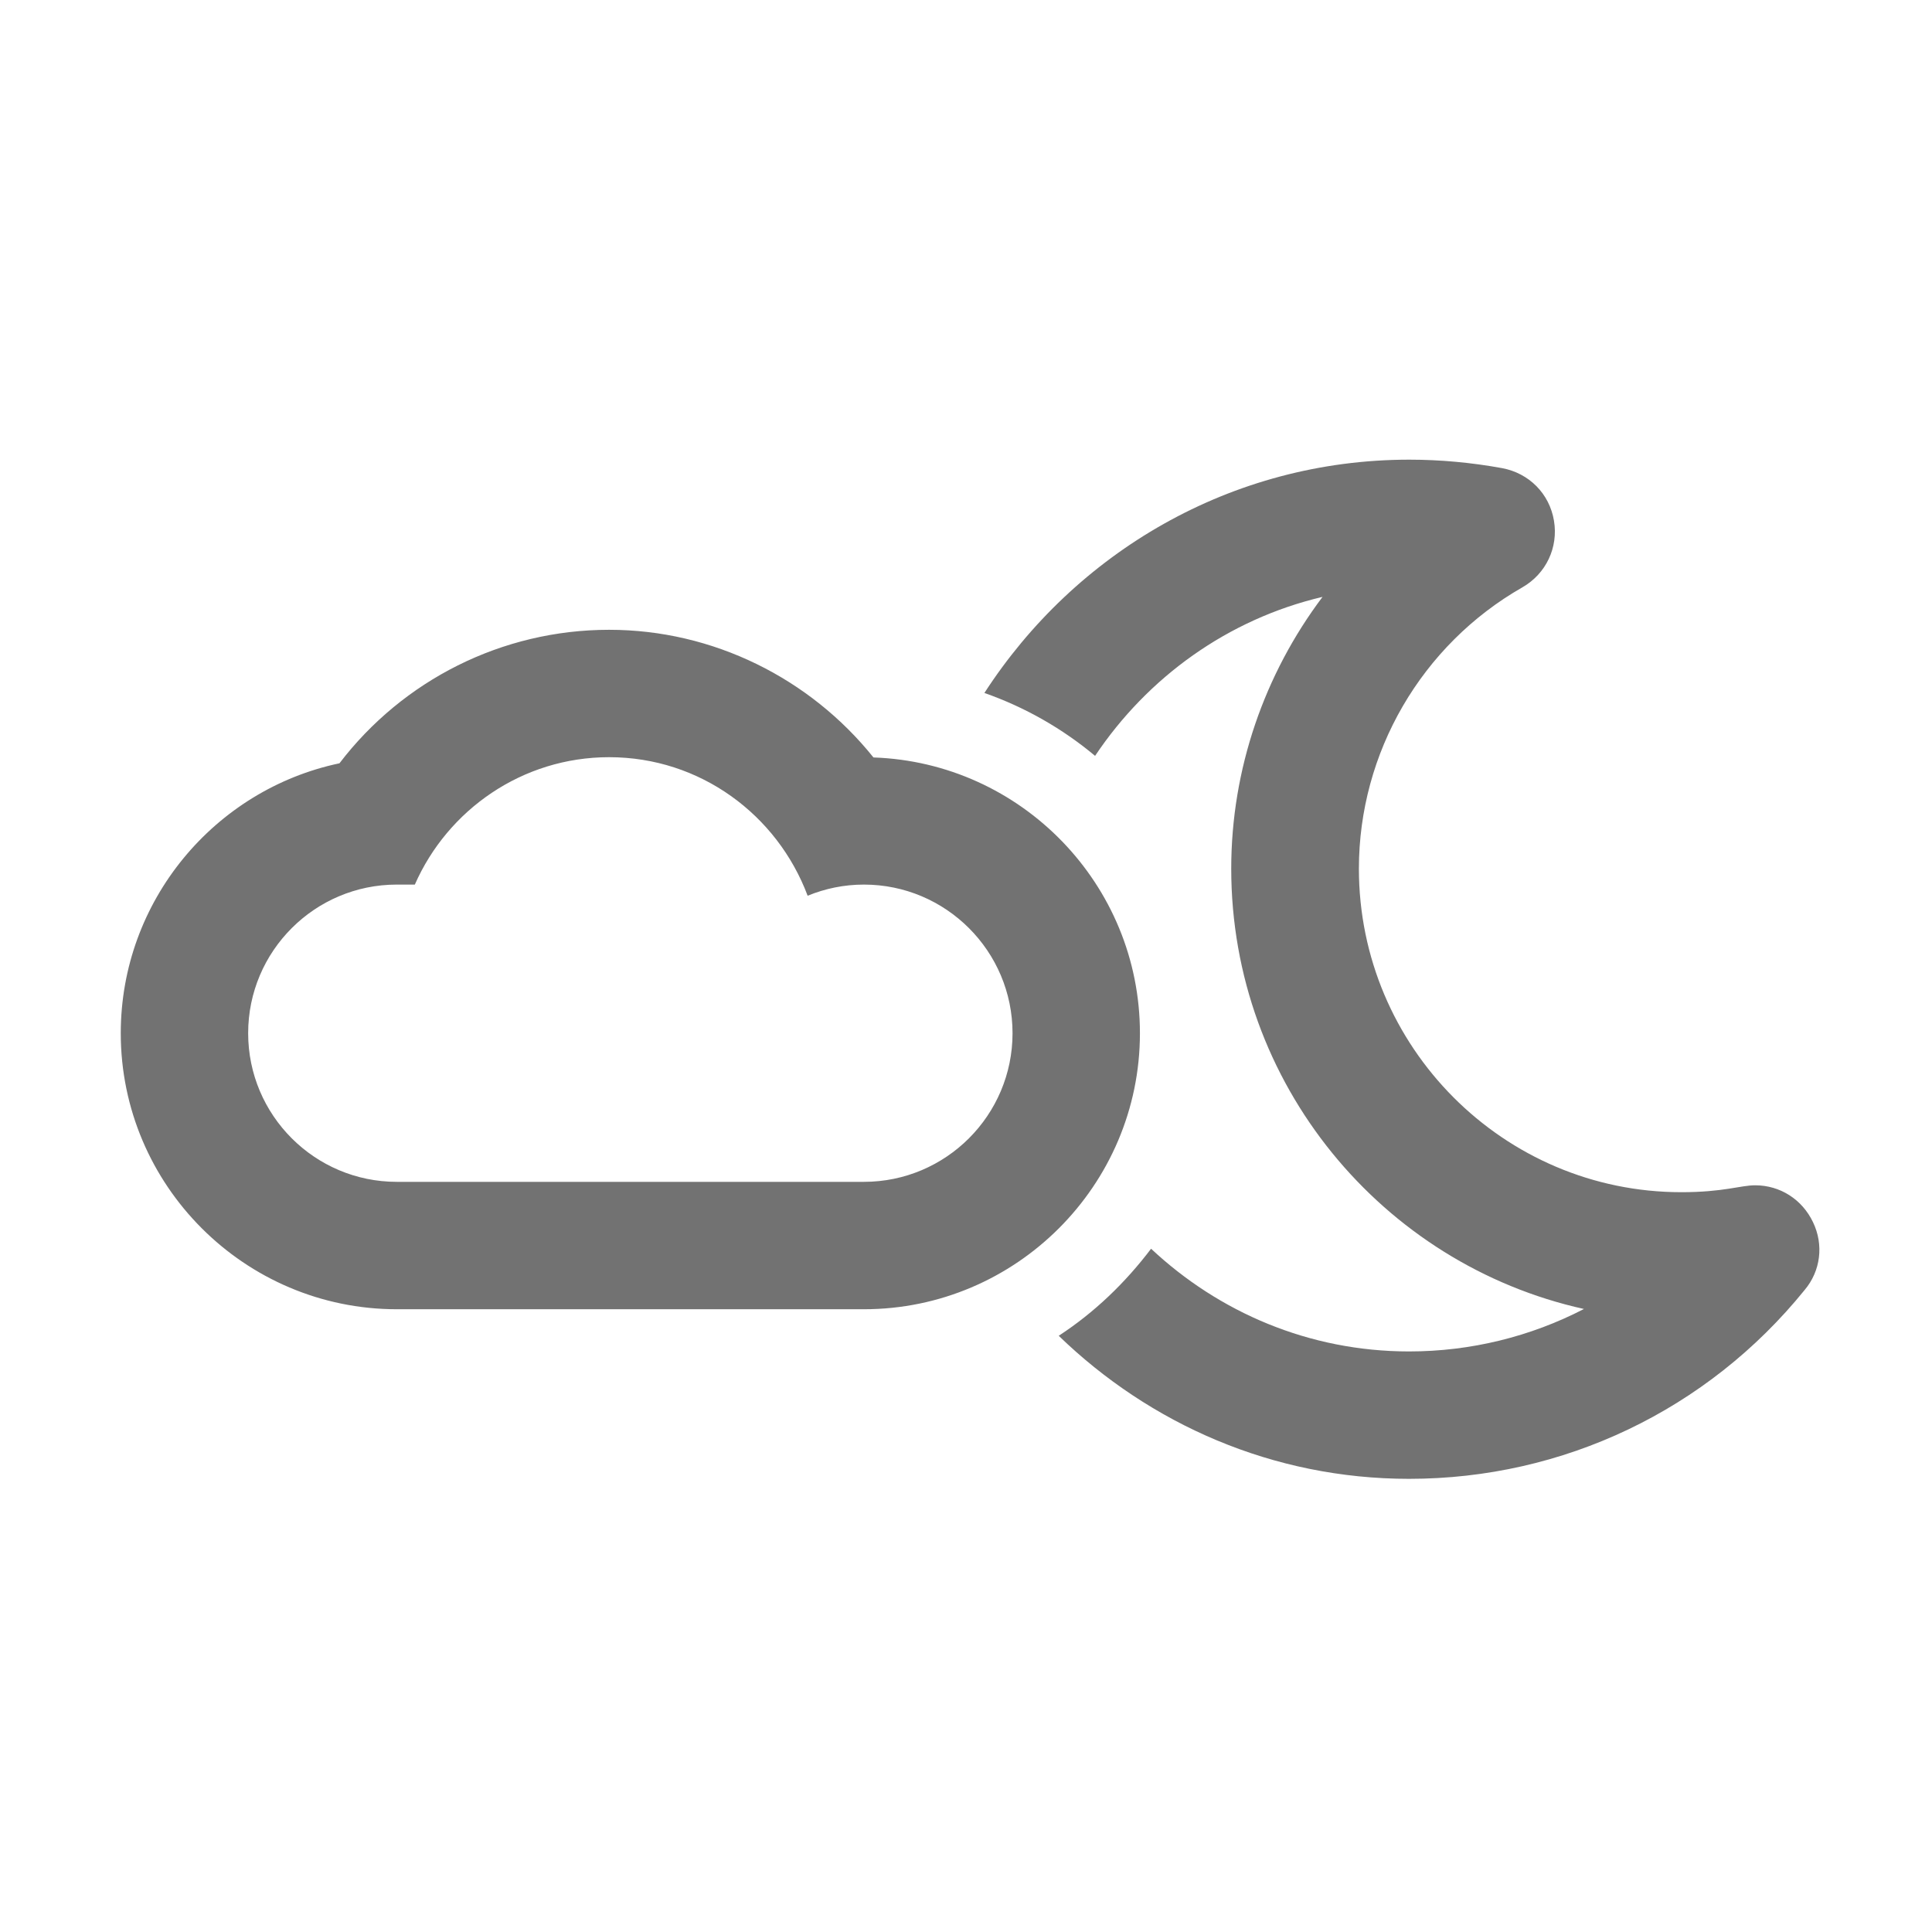 ﻿<?xml version='1.0' encoding='UTF-8'?>
<svg viewBox="-2 -4.804 31.997 32" xmlns="http://www.w3.org/2000/svg">
  <g transform="matrix(0.999, 0, 0, 0.999, 0, 0)">
    <g transform="matrix(0.044, 0, 0, 0.044, 0, 0)">
      <path d="M283.6, 176.1C259.7, 146.3 223.2, 128 184, 128C143.6, 128 106.3, 147 82.4, 178.3C35.4, 188.2 0, 230.1 0, 280C0, 337.3 46.7, 384 104, 384L280, 384C337.3, 384 384, 337.3 384, 280C384, 223.9 339.3, 178 283.6, 176.1zM280, 336L104, 336C73.1, 336 48, 310.9 48, 280C48, 249.1 73.1, 224 104, 224L110.8, 224C123.2, 195.8 151.3, 176 184, 176C218.4, 176 247.4, 197.8 258.8, 228.2C265.4, 225.5 272.5, 224 280, 224C310.9, 224 336, 249.1 336, 280C336, 310.9 310.9, 336 280, 336zM637.6, 351.2C633.5, 342.6 625.2, 337.3 615.8, 337.3C610.3, 337.3 603.9, 339.9 588, 339.9C521, 339.9 466.5, 285.2 466.5, 218C466.5, 174.3 490.1, 133.7 528.1, 112C537, 106.9 541.7, 97 540, 86.9C538.3, 76.7 530.6, 69 520.5, 67.1C509, 65 497.2, 63.9 485.5, 63.9C418.2, 63.9 359.5, 99.1 325.4, 151.8C340.8, 157.2 354.9, 165.3 367.1, 175.5C386.9, 145.9 417.1, 124 452.8, 115.6C430.9, 144.7 418.4, 180.5 418.4, 218C418.4, 299.1 475.4, 367.1 551.3, 383.9C531.2, 394.3 508.7, 399.9 485.4, 399.9C447.7, 399.9 413.7, 385.1 388.2, 361.2C378.5, 374 366.9, 385.2 353.4, 394C387.7, 427.2 434, 447.9 485.4, 447.9C543.5, 447.9 597.8, 422 634.4, 376.8C640.5, 369.6 641.7, 359.7 637.6, 351.2z" fill="#727272" fill-opacity="1" class="Black" />
    </g>
  </g>
</svg>